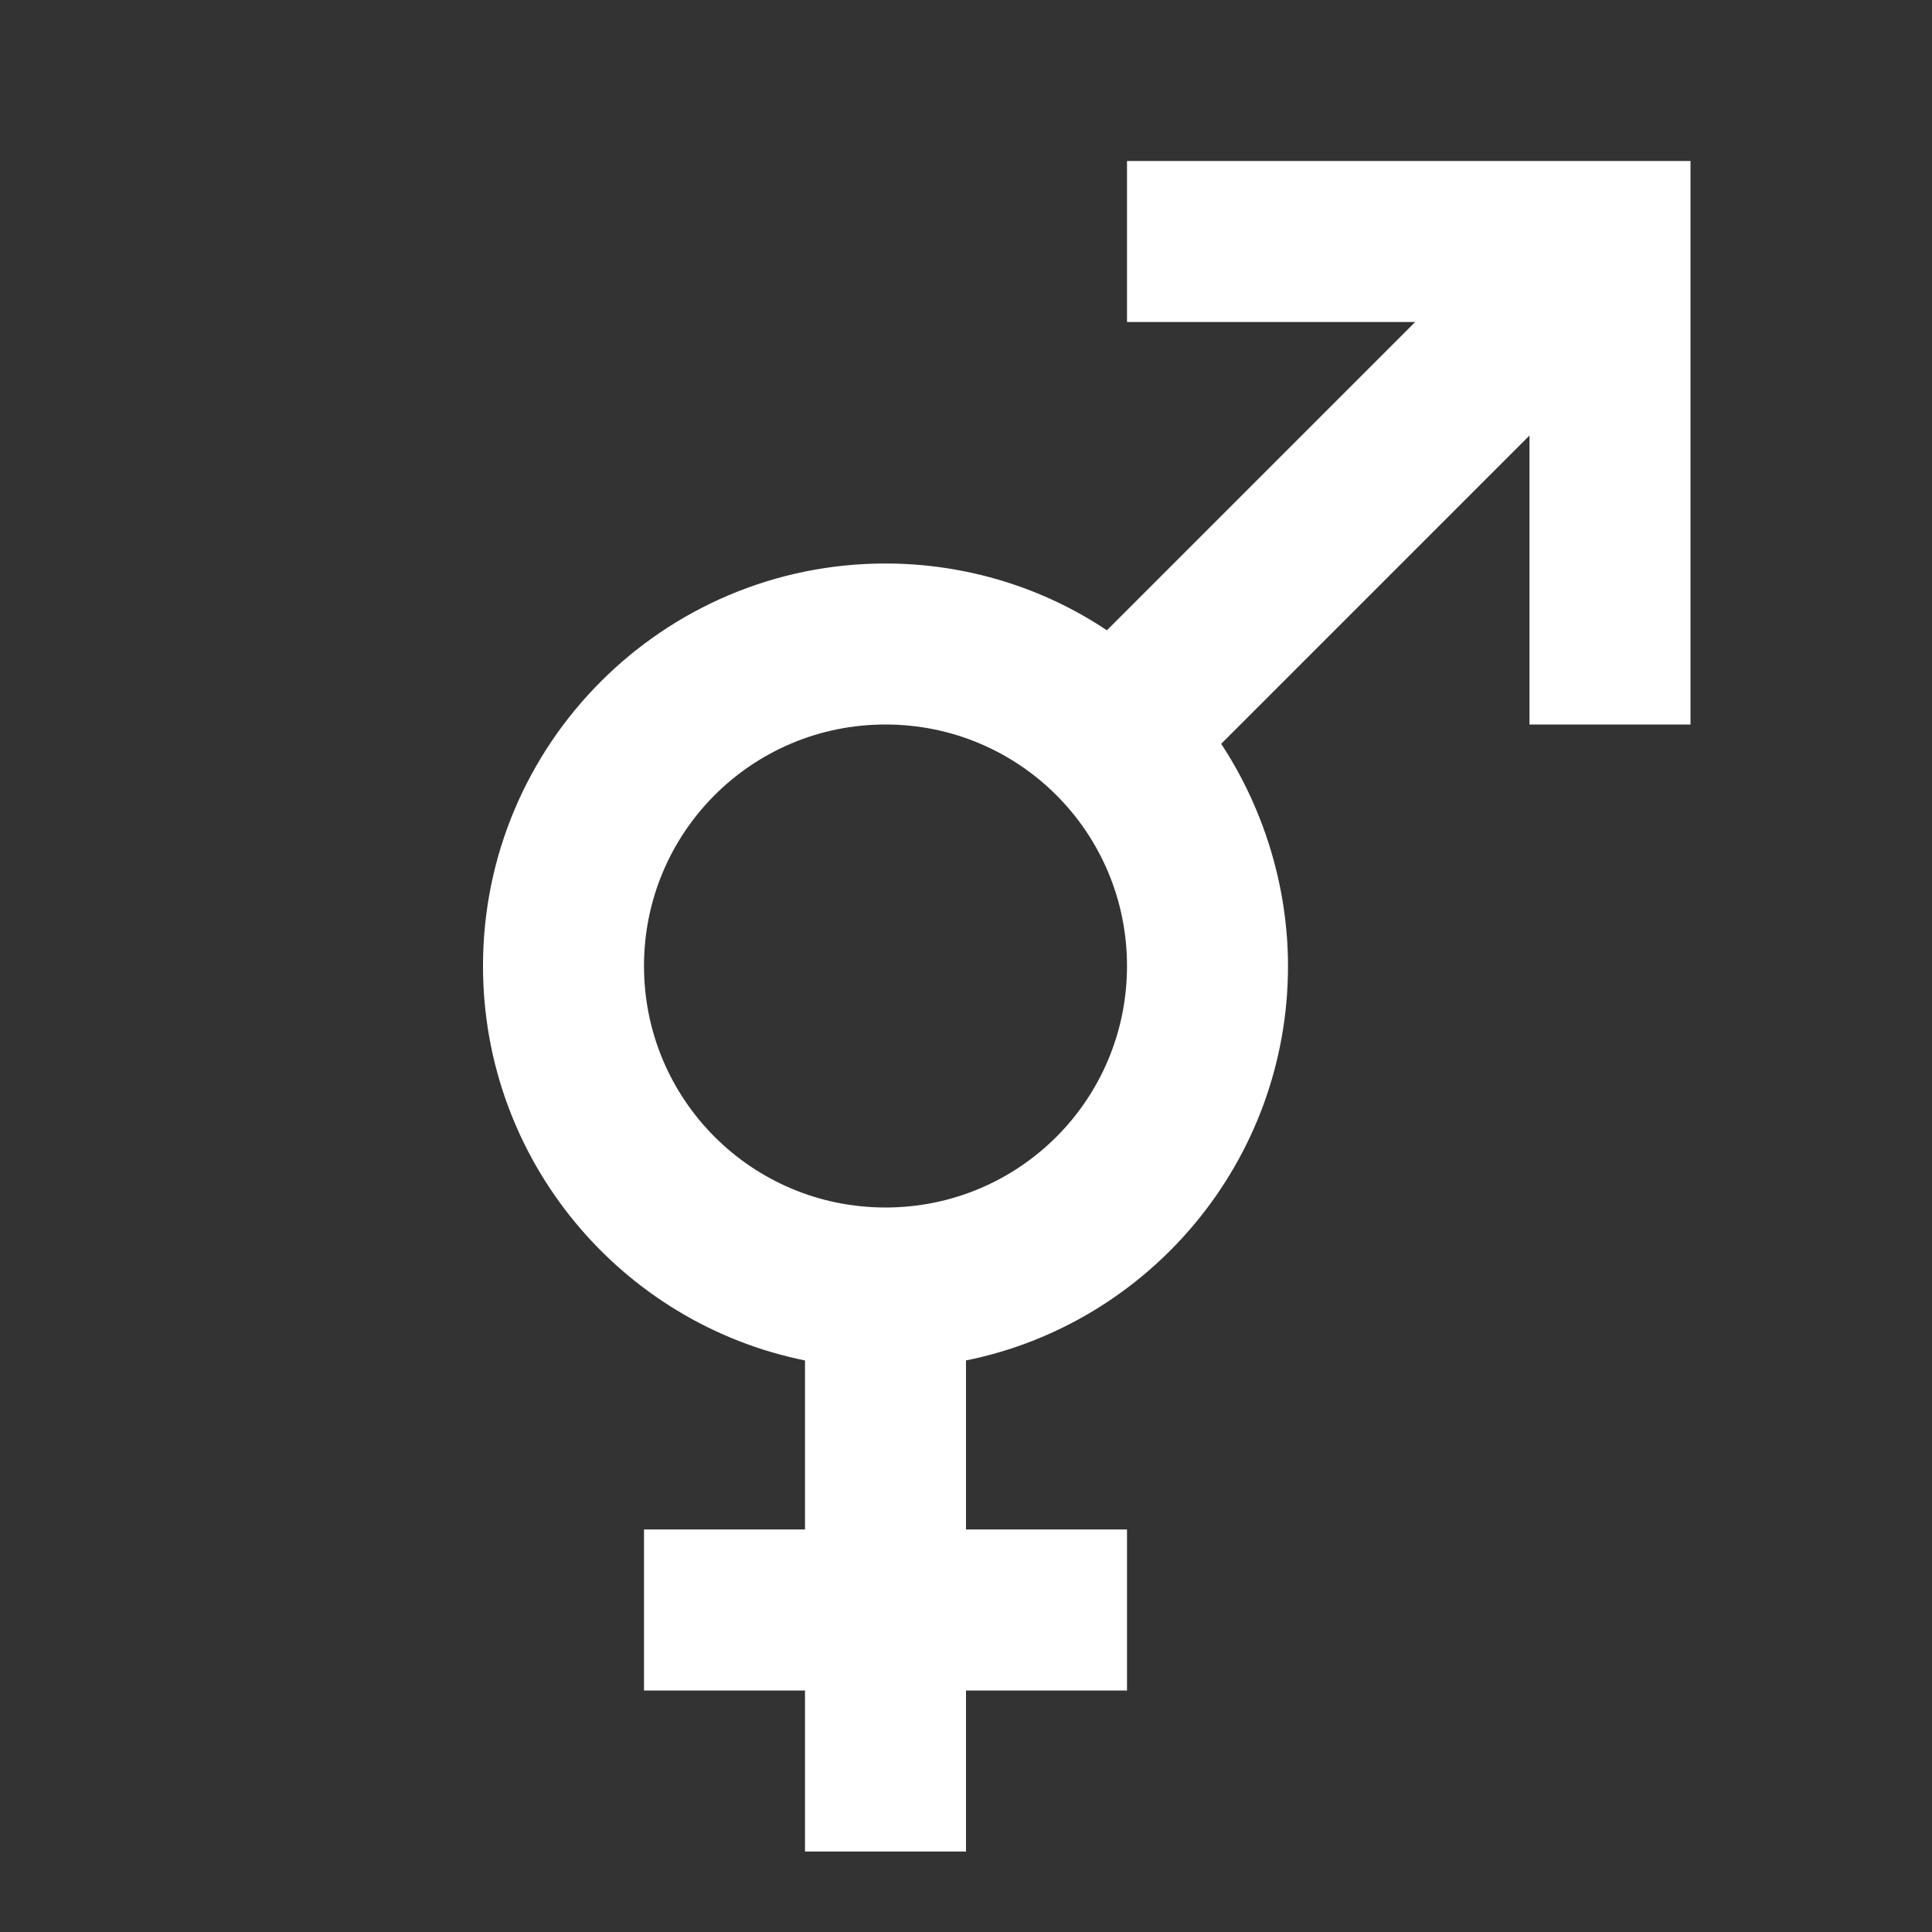 <?xml version="1.0" encoding="UTF-8"?><!DOCTYPE svg PUBLIC "-//W3C//DTD SVG 1.1//EN" "http://www.w3.org/Graphics/SVG/1.1/DTD/svg11.dtd"><svg xmlns="http://www.w3.org/2000/svg" xmlns:xlink="http://www.w3.org/1999/xlink" version="1.1" width="512" height="512" viewBox="0 0 512 512"><rect x="0" y="0" width="512" height="512" fill="#333333" stroke="none"/>    <path fill="#ffffff" transform="scale(1, -1) translate(0, -448)" glyph-name="gender-male-female" unicode="&#xF29E;" horiz-adv-x="512" d=" M375.04 362.667H298.667V405.333H448V256H405.333V332.587L323.627 250.88C334.72 234.027 341.333 213.333 341.333 192C341.333 140.373 304.64 97.28 256 87.467V42.667H298.667V0H256V-42.667H213.333V0H170.667V42.667H213.333V87.467C164.693 97.28 128 140.373 128 192C128 250.88 175.787 298.667 234.667 298.667C256 298.667 276.48 292.267 293.333 280.96L375.04 362.667M234.667 256C199.253 256 170.667 227.413 170.667 192S199.253 128 234.667 128S298.667 156.587 298.667 192S270.08 256 234.667 256z" /></svg>